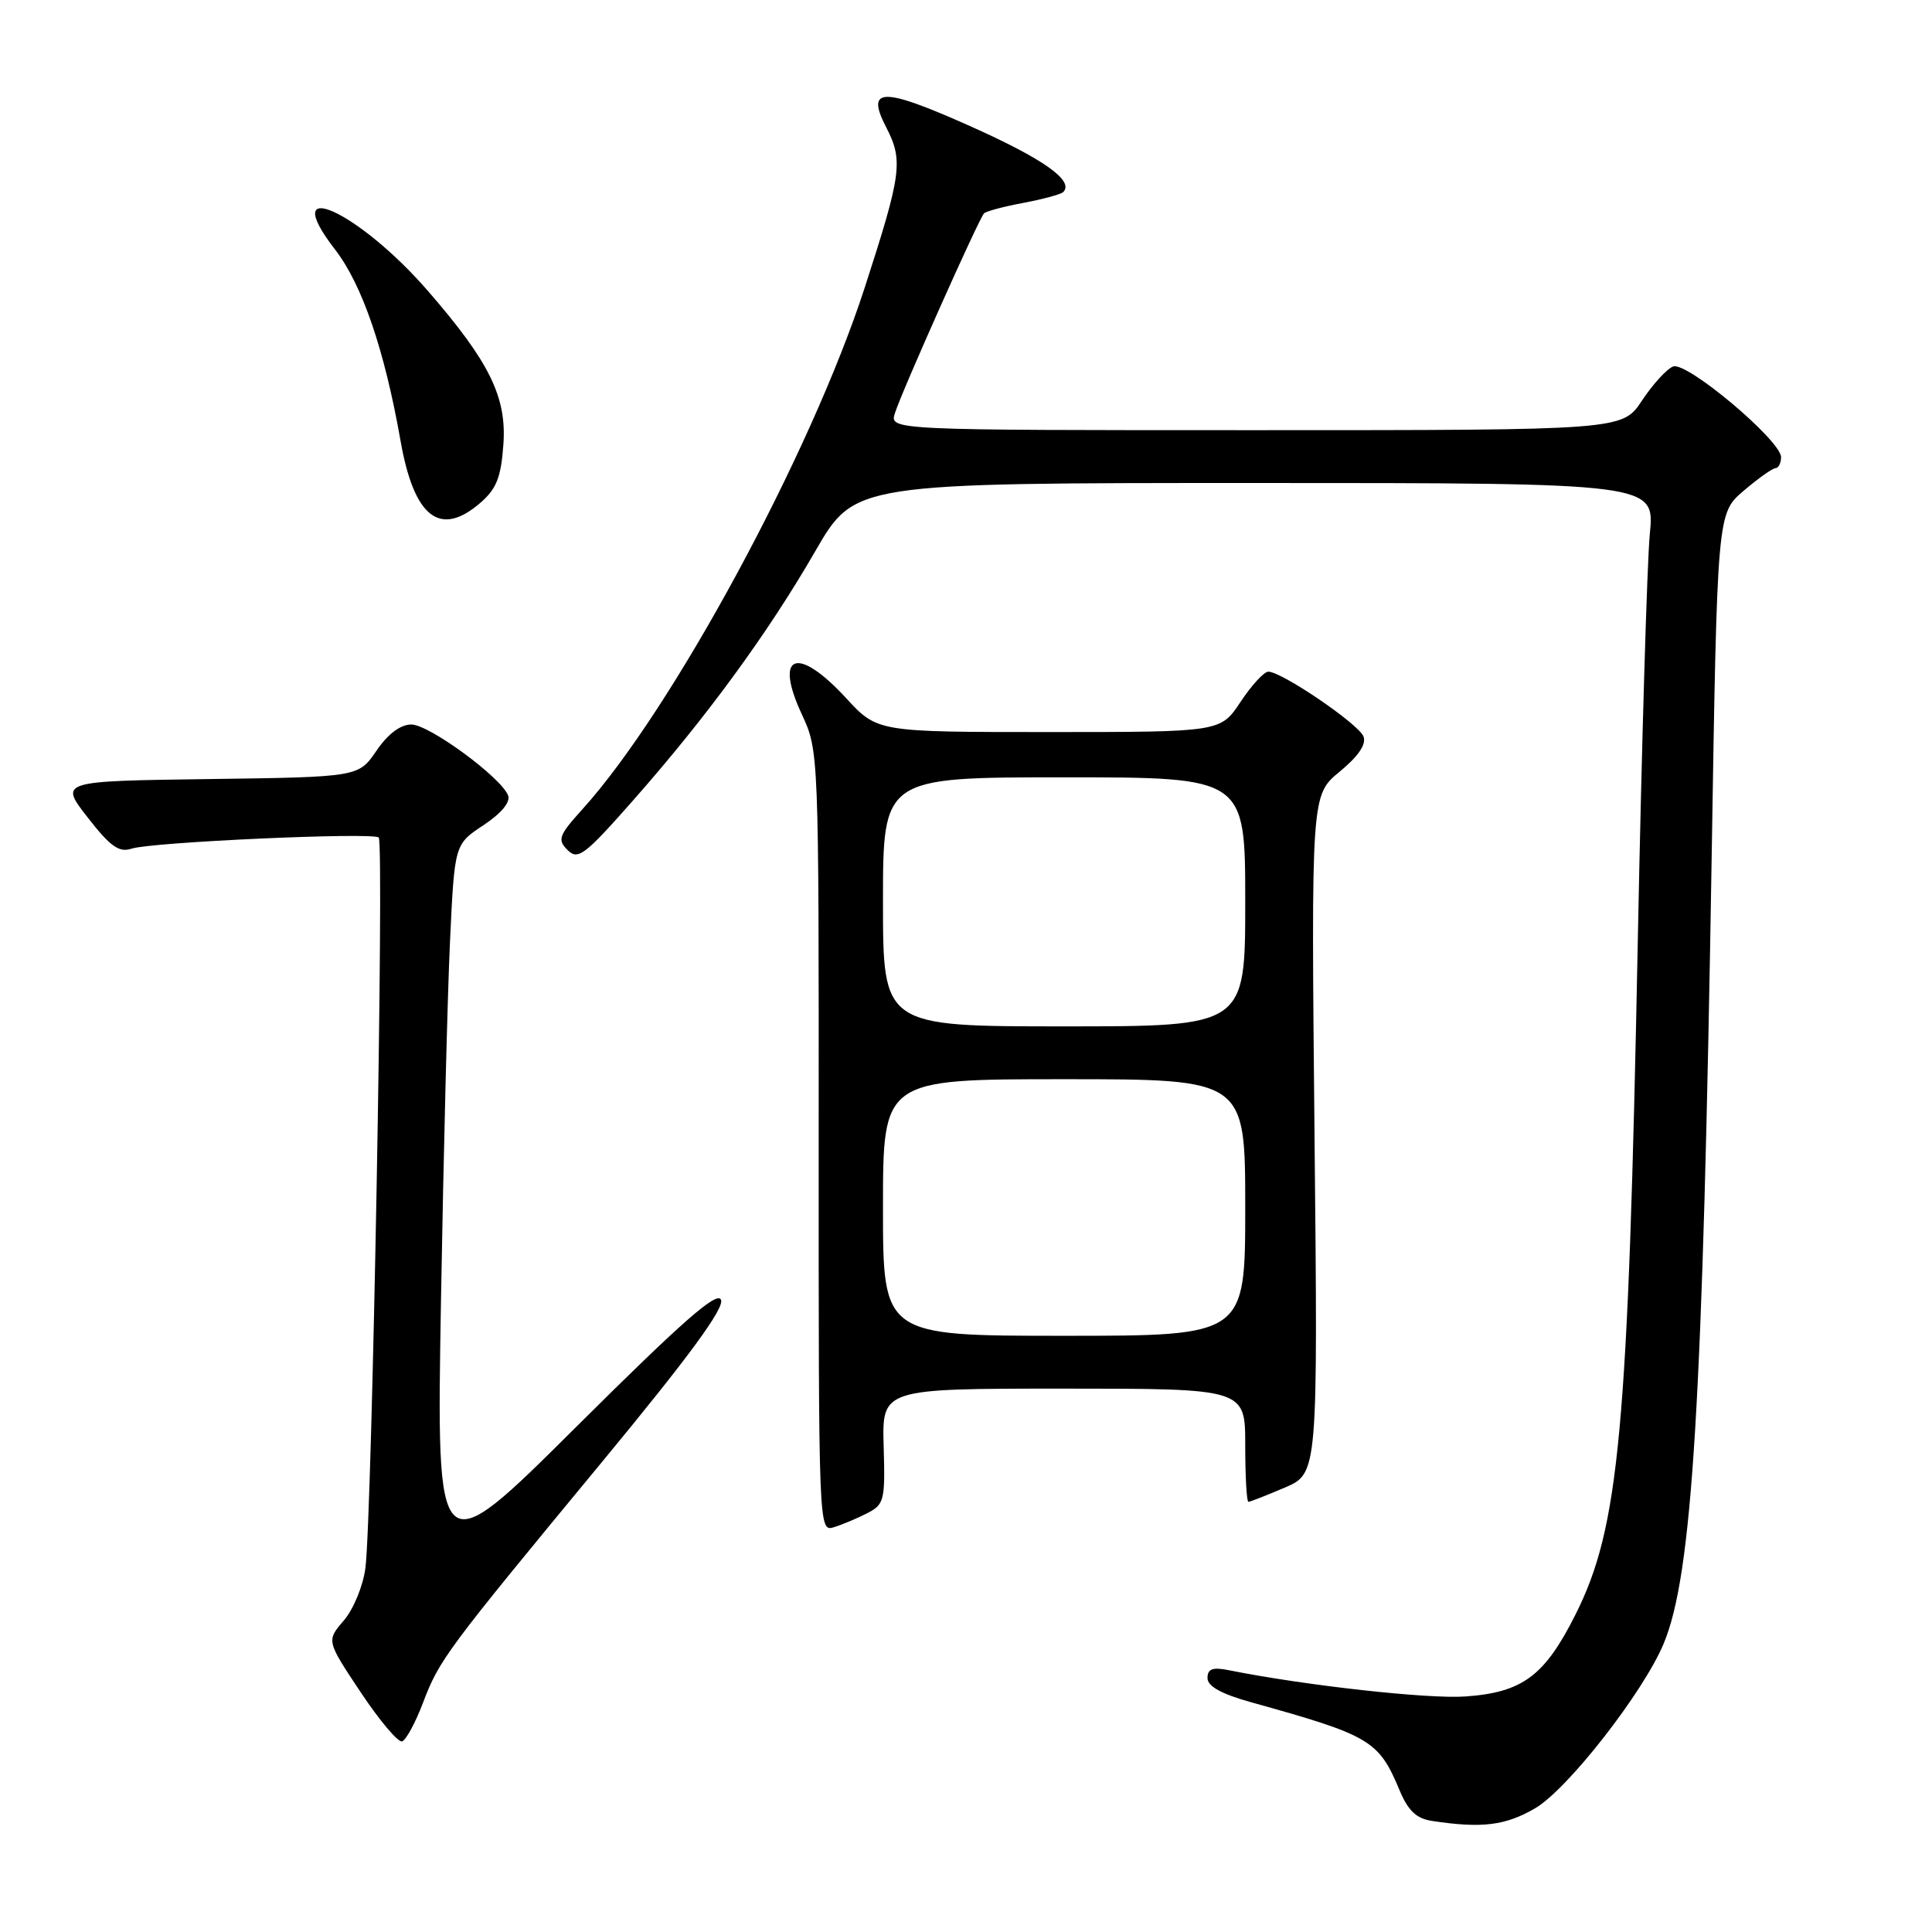 <?xml version="1.0" encoding="UTF-8" standalone="no"?>
<!DOCTYPE svg PUBLIC "-//W3C//DTD SVG 1.1//EN" "http://www.w3.org/Graphics/SVG/1.1/DTD/svg11.dtd" >
<svg xmlns="http://www.w3.org/2000/svg" xmlns:xlink="http://www.w3.org/1999/xlink" version="1.1" viewBox="0 0 256 256">
 <g >
 <path fill="currentColor"
d=" M 203.44 239.59 C 207.75 237.06 217.74 224.25 220.44 217.80 C 224.26 208.66 225.63 186.07 226.81 113.26 C 227.54 68.03 227.54 68.03 231.02 65.05 C 232.93 63.42 234.84 62.06 235.25 62.04 C 235.66 62.02 236.00 61.36 236.00 60.58 C 236.00 58.38 223.51 47.87 221.70 48.56 C 220.86 48.88 219.00 50.92 217.57 53.08 C 214.97 57.00 214.97 57.00 166.42 57.00 C 117.87 57.00 117.87 57.00 118.58 54.75 C 119.49 51.86 129.71 28.96 130.39 28.27 C 130.68 27.99 133.03 27.36 135.62 26.88 C 138.21 26.39 140.58 25.75 140.88 25.45 C 142.38 23.96 138.27 21.05 128.50 16.69 C 116.90 11.51 114.68 11.54 117.41 16.84 C 119.71 21.27 119.47 23.02 114.58 38.11 C 107.43 60.14 89.09 94.04 77.19 107.21 C 74.03 110.71 73.83 111.26 75.21 112.64 C 76.59 114.01 77.47 113.34 83.93 106.01 C 93.69 94.94 101.79 83.85 108.03 73.03 C 113.25 64.00 113.25 64.00 166.26 64.00 C 219.27 64.00 219.27 64.00 218.61 70.75 C 218.25 74.46 217.53 98.65 217.02 124.50 C 215.74 189.72 214.57 202.37 208.75 213.96 C 204.67 222.07 201.75 224.25 194.20 224.79 C 189.28 225.15 172.94 223.34 162.82 221.31 C 160.67 220.88 160.00 221.13 160.00 222.35 C 160.00 223.44 161.82 224.45 165.75 225.55 C 181.61 229.96 182.68 230.60 185.45 237.22 C 186.58 239.93 187.68 240.97 189.74 241.28 C 196.37 242.29 199.50 241.90 203.44 239.59 Z  M 56.04 225.65 C 58.22 219.90 59.06 218.78 79.79 193.69 C 91.25 179.82 95.98 173.38 95.54 172.24 C 95.06 171.00 90.46 175.04 76.37 189.05 C 57.83 207.50 57.83 207.50 58.43 172.50 C 58.76 153.25 59.30 131.73 59.63 124.69 C 60.23 111.88 60.23 111.88 64.05 109.35 C 66.42 107.78 67.66 106.29 67.33 105.41 C 66.40 103.00 56.86 96.00 54.50 96.00 C 53.06 96.00 51.40 97.25 49.88 99.48 C 47.50 102.96 47.50 102.96 27.68 103.23 C 7.86 103.50 7.86 103.50 11.62 108.32 C 14.63 112.19 15.78 113.00 17.44 112.45 C 20.06 111.58 49.27 110.26 50.18 110.97 C 50.93 111.55 49.30 200.84 48.42 207.77 C 48.11 210.14 46.84 213.23 45.56 214.72 C 43.25 217.41 43.25 217.41 47.79 224.23 C 50.29 227.99 52.76 230.91 53.28 230.74 C 53.80 230.57 55.04 228.28 56.04 225.65 Z  M 114.91 200.51 C 117.17 199.35 117.30 198.81 117.09 191.64 C 116.87 184.00 116.87 184.00 140.93 184.00 C 165.00 184.00 165.00 184.00 165.00 191.50 C 165.00 195.62 165.19 199.00 165.42 199.00 C 165.65 199.00 167.81 198.15 170.23 197.12 C 174.63 195.23 174.63 195.23 174.18 150.29 C 173.74 105.36 173.74 105.36 177.51 102.25 C 179.99 100.21 181.07 98.62 180.67 97.59 C 180.04 95.94 169.84 89.00 168.06 89.00 C 167.49 89.00 165.84 90.80 164.38 93.00 C 161.73 97.00 161.73 97.00 138.99 97.00 C 116.25 97.00 116.25 97.00 112.11 92.50 C 105.64 85.48 102.51 86.63 106.25 94.66 C 108.49 99.49 108.50 99.64 108.48 151.24 C 108.47 202.67 108.48 202.98 110.48 202.37 C 111.59 202.03 113.58 201.19 114.91 200.51 Z  M 63.60 66.67 C 65.79 64.79 66.38 63.29 66.70 58.92 C 67.16 52.63 64.87 47.96 56.71 38.56 C 47.43 27.87 36.67 23.07 44.40 33.07 C 47.99 37.71 50.95 46.36 53.07 58.39 C 54.85 68.54 58.28 71.24 63.60 66.67 Z  M 117.00 160.00 C 117.00 143.00 117.00 143.00 141.00 143.00 C 165.00 143.00 165.00 143.00 165.00 160.00 C 165.00 177.00 165.00 177.00 141.00 177.00 C 117.00 177.00 117.00 177.00 117.00 160.00 Z  M 117.00 119.50 C 117.00 103.00 117.00 103.00 141.00 103.00 C 165.00 103.00 165.00 103.00 165.00 119.50 C 165.00 136.00 165.00 136.00 141.00 136.00 C 117.00 136.00 117.00 136.00 117.00 119.50 Z "/>
</g>
</svg>